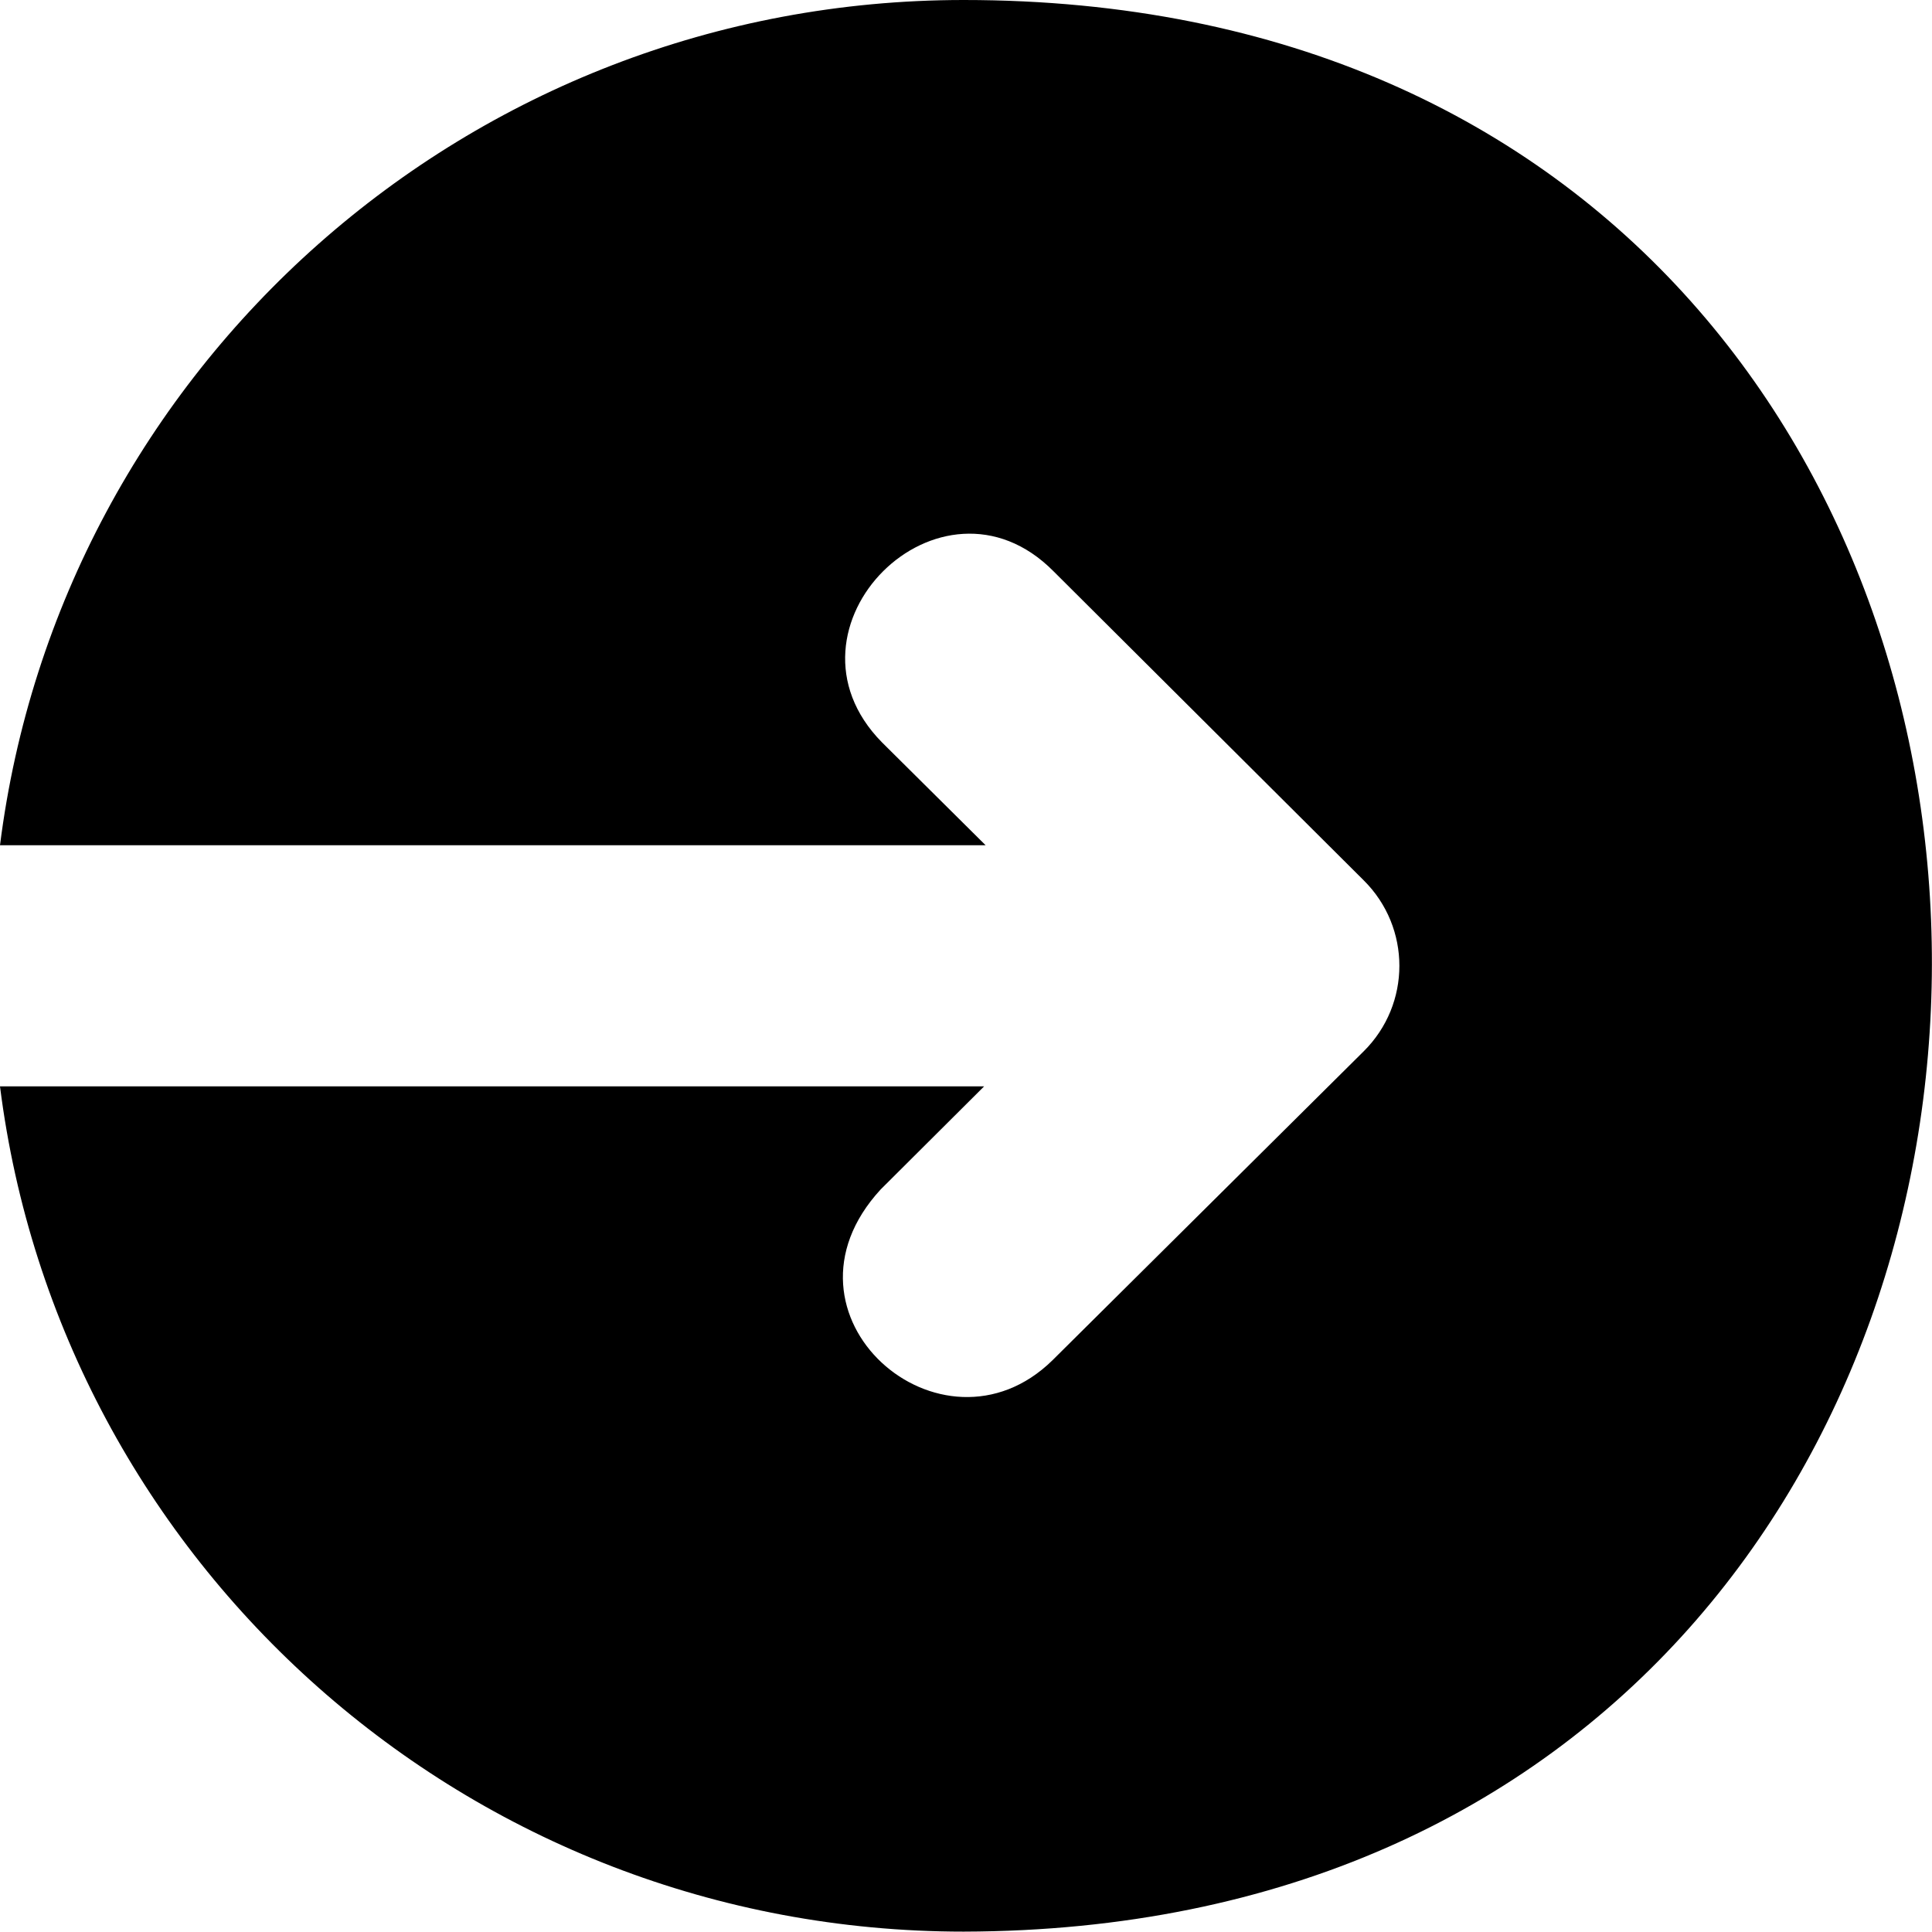 <!--
* SPDX-FileCopyrightText: (c) 2020 Liferay, Inc. https://liferay.com
* SPDX-FileCopyrightText: (c) 2020 Contributors to the project Clay <https://github.com/liferay/clay/graphs/contributors>
*
* SPDX-License-Identifier: BSD-3-Clause
-->
<svg xmlns="http://www.w3.org/2000/svg" viewBox="0 0 512 512">
	<path class="lexicon-icon-outline" d="M255.4,0C124,0,15.9,97.8,0,224h261.2l-0.1-0.1l-27.4-27.2c-29.8-30.3,15.6-75.5,45.5-45.3l82.2,81.9c12.6,12.5,12.6,32.8,0,45.3l-82.5,81.9c-29.3,28.7-76.2-12-45.5-45.3l27.2-27.1l0.2-0.2H0c15.9,126.2,124,224,255.4,224C596.5,511.1,598.5,0,255.4,0z"/>
</svg>
